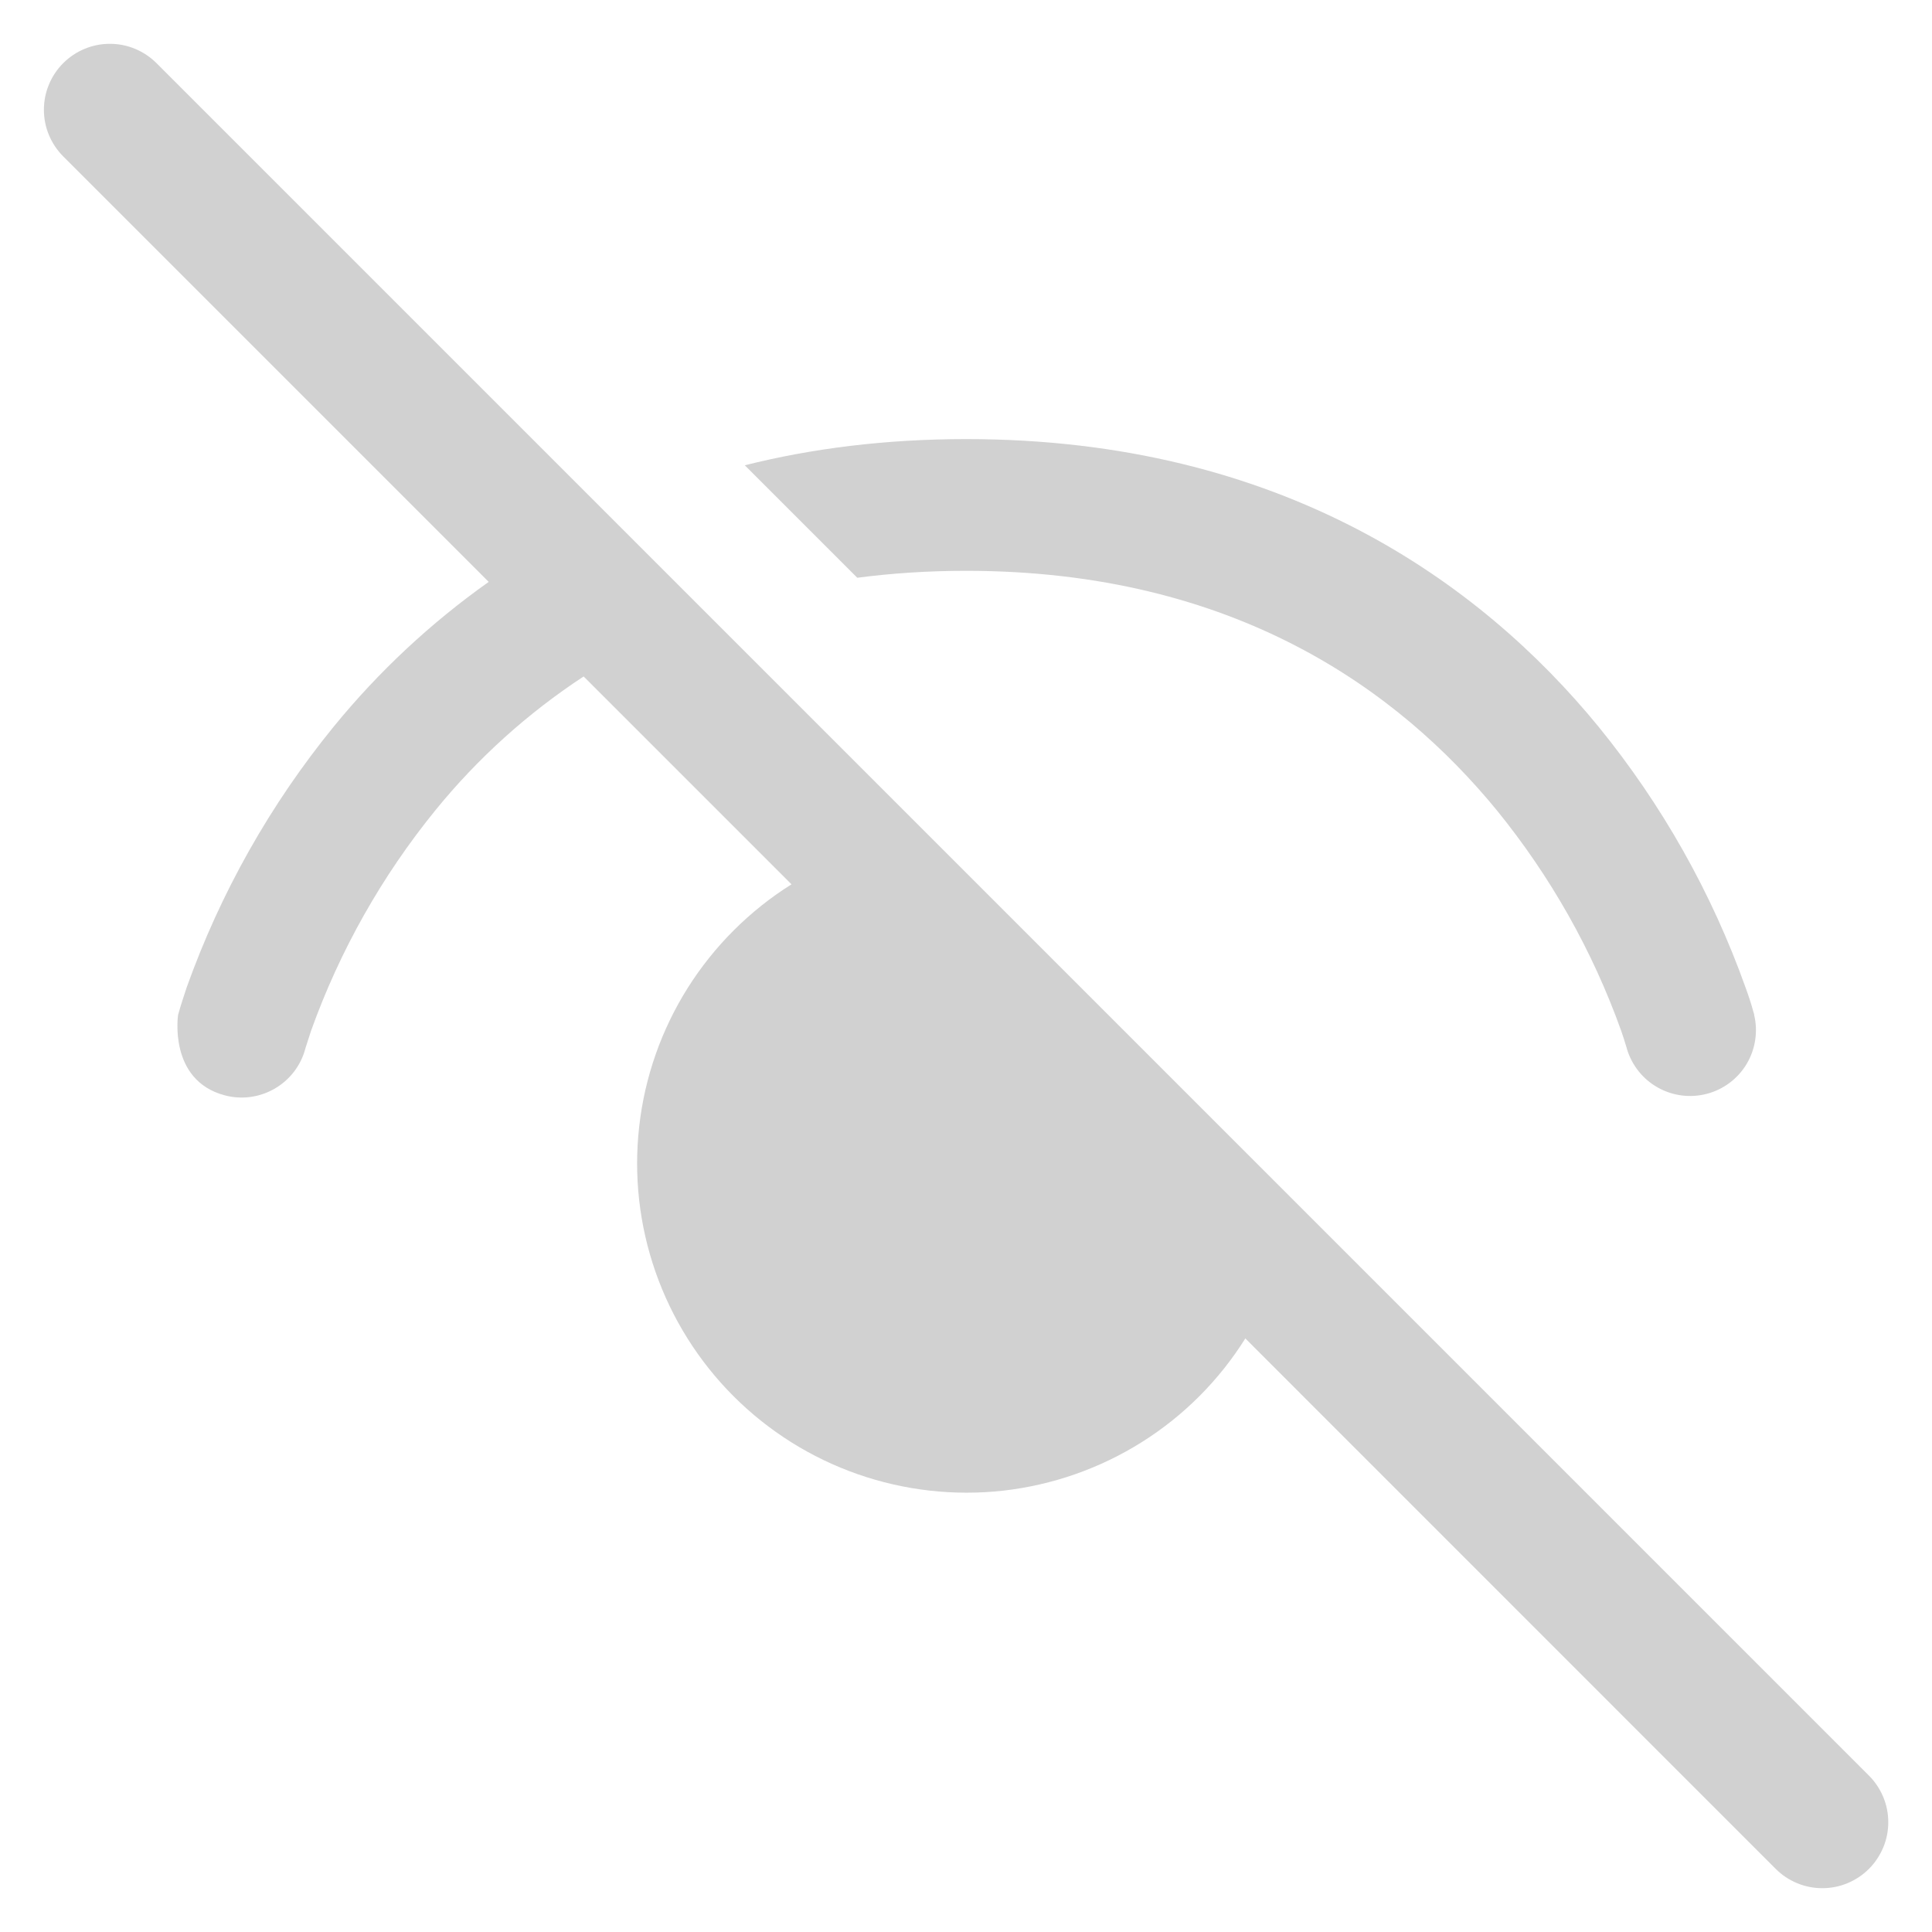 <svg width="22" height="22" viewBox="0 0 22 22" fill="none" xmlns="http://www.w3.org/2000/svg">
<path d="M14.181 15.241L20.22 21.281C20.29 21.351 20.372 21.406 20.464 21.444C20.555 21.482 20.652 21.501 20.751 21.501C20.85 21.501 20.947 21.482 21.038 21.444C21.129 21.406 21.212 21.351 21.282 21.281C21.352 21.211 21.407 21.128 21.445 21.037C21.483 20.946 21.502 20.849 21.502 20.75C21.502 20.651 21.483 20.554 21.445 20.463C21.407 20.372 21.352 20.289 21.282 20.219L1.782 0.719C1.712 0.649 1.629 0.594 1.538 0.556C1.447 0.518 1.35 0.499 1.251 0.499C1.152 0.499 1.055 0.518 0.964 0.556C0.872 0.594 0.79 0.649 0.72 0.719C0.65 0.789 0.595 0.871 0.557 0.963C0.519 1.054 0.5 1.151 0.5 1.25C0.5 1.349 0.519 1.446 0.557 1.537C0.595 1.628 0.65 1.711 0.72 1.781L5.565 6.626C4.906 7.093 4.312 7.647 3.801 8.273C3.077 9.161 2.51 10.167 2.125 11.246C2.094 11.338 2.055 11.463 2.055 11.463L2.028 11.556C2.028 11.556 1.914 12.302 2.56 12.473C2.753 12.524 2.957 12.496 3.129 12.396C3.301 12.296 3.426 12.133 3.477 11.941L3.478 11.936L3.49 11.899L3.543 11.735C3.87 10.824 4.349 9.975 4.96 9.224C5.441 8.633 6.01 8.12 6.646 7.703L9.013 10.07C8.536 10.369 8.132 10.773 7.831 11.25C7.531 11.727 7.342 12.265 7.279 12.825C7.215 13.386 7.279 13.953 7.465 14.485C7.651 15.017 7.955 15.501 8.353 15.899C8.752 16.298 9.235 16.601 9.767 16.787C10.3 16.973 10.867 17.037 11.427 16.974C11.987 16.91 12.526 16.721 13.003 16.421C13.48 16.121 13.883 15.717 14.182 15.239L14.181 15.241ZM8.481 5.298L9.762 6.579C10.152 6.528 10.564 6.5 11.001 6.5C14.067 6.5 15.93 7.868 17.043 9.225C17.654 9.976 18.134 10.825 18.46 11.736C18.486 11.809 18.502 11.864 18.513 11.9L18.525 11.938V11.942L18.526 11.944C18.582 12.131 18.708 12.289 18.878 12.384C19.049 12.48 19.25 12.505 19.438 12.455C19.627 12.405 19.789 12.283 19.889 12.116C19.989 11.948 20.02 11.748 19.975 11.558V11.553L19.974 11.547L19.968 11.528C19.942 11.433 19.912 11.34 19.878 11.248C19.493 10.168 18.926 9.163 18.202 8.274C16.858 6.632 14.595 5 11.004 5C10.077 5 9.238 5.108 8.482 5.298H8.481Z" fill="#D1D1D1"/>
</svg>
